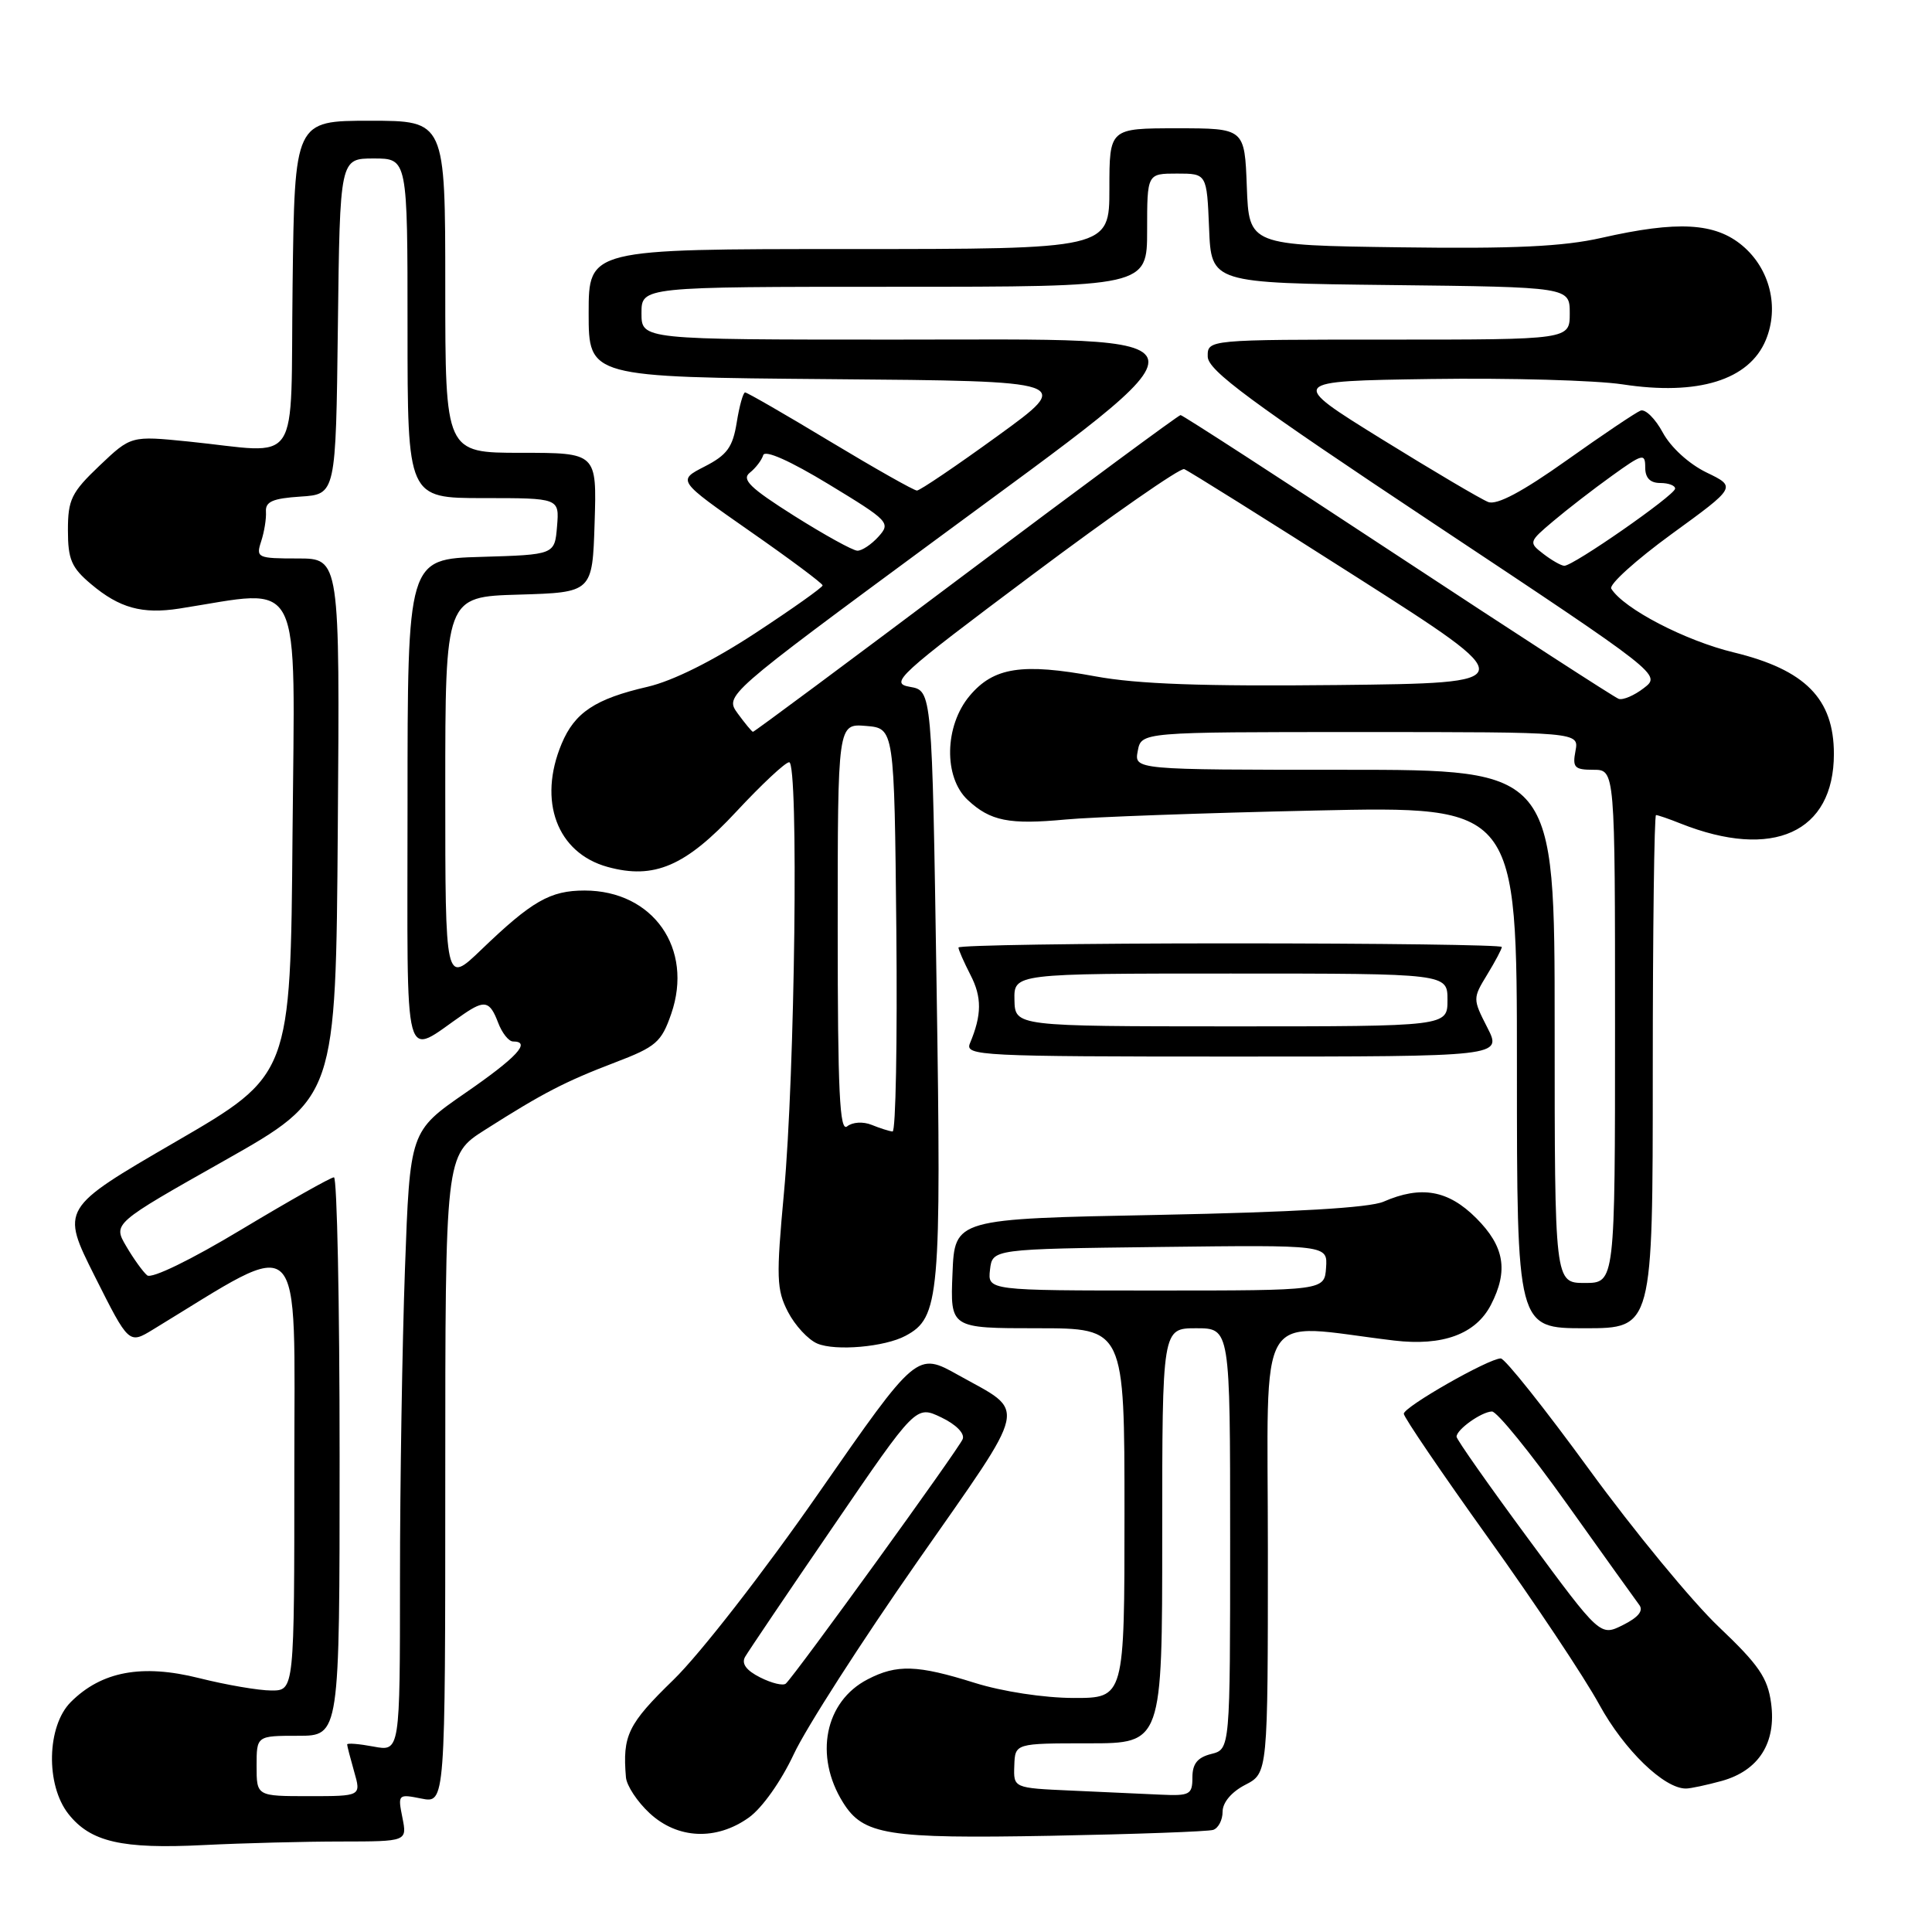 <?xml version="1.0" encoding="UTF-8" standalone="no"?>
<!DOCTYPE svg PUBLIC "-//W3C//DTD SVG 1.1//EN" "http://www.w3.org/Graphics/SVG/1.1/DTD/svg11.dtd" >
<svg xmlns="http://www.w3.org/2000/svg" xmlns:xlink="http://www.w3.org/1999/xlink" version="1.1" viewBox="0 0 256 256">
 <g >
 <path fill="currentColor"
d=" M 45.22 244.01 C 53.95 244.00 53.95 244.00 53.32 240.84 C 52.70 237.75 52.75 237.70 55.84 238.32 C 59.00 238.95 59.00 238.95 59.00 196.01 C 59.00 153.06 59.00 153.06 64.25 149.72 C 71.94 144.83 74.83 143.33 81.50 140.78 C 86.93 138.71 87.64 138.10 88.94 134.34 C 91.93 125.69 86.54 118.01 77.47 118.00 C 72.90 118.00 70.49 119.38 63.75 125.86 C 59.00 130.42 59.00 130.42 59.00 104.75 C 59.00 79.07 59.00 79.07 68.75 78.79 C 78.50 78.50 78.50 78.50 78.79 69.25 C 79.08 60.00 79.08 60.00 69.04 60.00 C 59.00 60.00 59.00 60.00 59.00 38.00 C 59.00 16.00 59.00 16.00 49.02 16.00 C 39.04 16.00 39.04 16.00 38.77 37.75 C 38.46 62.57 40.15 60.04 24.93 58.50 C 17.36 57.74 17.36 57.74 13.18 61.71 C 9.46 65.25 9.00 66.20 9.00 70.26 C 9.00 74.13 9.47 75.22 12.08 77.41 C 15.83 80.57 18.84 81.40 23.75 80.64 C 40.40 78.05 39.06 75.37 38.76 110.59 C 38.50 142.45 38.50 142.45 23.27 151.29 C 8.05 160.13 8.05 160.13 12.56 169.12 C 17.08 178.12 17.08 178.12 20.29 176.16 C 40.61 163.79 39.00 162.20 39.00 194.55 C 39.00 224.00 39.00 224.00 35.96 224.00 C 34.28 224.00 29.98 223.26 26.39 222.36 C 18.81 220.46 13.45 221.46 9.38 225.53 C 6.20 228.71 6.03 236.50 9.06 240.35 C 11.99 244.07 16.13 245.03 27.00 244.48 C 32.23 244.22 40.43 244.01 45.22 244.01 Z  M 160.75 242.47 C 161.44 242.24 162.00 241.16 162.00 240.06 C 162.00 238.84 163.18 237.44 165.00 236.50 C 168.00 234.95 168.00 234.95 168.00 205.34 C 168.00 172.30 166.12 175.41 184.74 177.63 C 191.17 178.39 195.54 176.78 197.55 172.91 C 199.90 168.36 199.35 165.15 195.60 161.40 C 191.89 157.69 188.30 157.06 183.32 159.23 C 181.44 160.04 171.52 160.62 153.50 160.98 C 126.50 161.50 126.50 161.50 126.21 168.75 C 125.91 176.00 125.91 176.00 137.46 176.00 C 149.00 176.00 149.00 176.00 149.00 200.50 C 149.00 225.00 149.00 225.00 142.25 224.99 C 138.34 224.98 132.83 224.14 129.16 222.99 C 121.55 220.60 118.84 220.51 114.97 222.52 C 109.29 225.45 107.85 232.66 111.70 238.83 C 114.39 243.15 117.52 243.65 139.25 243.25 C 150.39 243.04 160.06 242.69 160.75 242.47 Z  M 99.22 240.84 C 100.97 239.60 103.50 236.03 105.18 232.44 C 106.78 229.00 114.16 217.51 121.57 206.90 C 136.54 185.46 136.13 187.32 126.99 182.21 C 121.49 179.13 121.49 179.13 108.49 197.82 C 101.23 208.27 92.75 219.17 89.25 222.57 C 83.20 228.45 82.47 229.94 82.94 235.50 C 83.03 236.60 84.44 238.74 86.07 240.25 C 89.77 243.69 94.90 243.92 99.22 240.84 Z  M 228.15 235.98 C 233.05 234.61 235.39 230.93 234.68 225.68 C 234.23 222.32 233.05 220.60 227.75 215.57 C 224.23 212.23 216.51 202.86 210.60 194.75 C 204.69 186.64 199.41 180.00 198.86 180.00 C 197.27 180.00 186.02 186.41 186.01 187.33 C 186.01 187.78 191.03 195.17 197.17 203.74 C 203.32 212.32 209.96 222.28 211.92 225.88 C 215.21 231.88 220.50 237.01 223.40 236.99 C 224.00 236.99 226.14 236.53 228.15 235.98 Z  M 119.99 177.00 C 124.51 174.59 124.74 171.93 124.10 130.51 C 123.50 91.52 123.50 91.52 120.57 91.01 C 117.83 90.53 118.90 89.55 136.79 76.16 C 147.33 68.27 156.38 61.97 156.91 62.16 C 157.43 62.35 167.74 68.80 179.81 76.50 C 201.76 90.50 201.76 90.50 177.27 90.77 C 159.42 90.96 150.71 90.65 145.14 89.62 C 135.45 87.83 131.67 88.41 128.49 92.19 C 125.14 96.17 125.01 103.00 128.23 106.00 C 131.23 108.80 133.72 109.29 141.19 108.59 C 144.66 108.26 159.54 107.72 174.25 107.40 C 201.00 106.81 201.00 106.81 201.00 141.40 C 201.00 176.00 201.00 176.00 210.00 176.00 C 219.00 176.00 219.00 176.00 219.00 142.00 C 219.00 123.30 219.20 108.00 219.43 108.00 C 219.67 108.00 221.14 108.50 222.68 109.12 C 234.92 113.98 243.00 110.31 243.00 99.90 C 243.00 92.59 239.21 88.75 229.74 86.45 C 223.28 84.89 215.14 80.65 213.50 78.00 C 213.17 77.46 216.77 74.21 221.49 70.77 C 230.09 64.52 230.09 64.52 226.11 62.60 C 223.79 61.47 221.39 59.28 220.33 57.32 C 219.34 55.48 218.01 54.16 217.38 54.41 C 216.76 54.65 212.34 57.62 207.57 61.01 C 201.71 65.17 198.34 66.96 197.20 66.52 C 196.26 66.16 189.91 62.41 183.09 58.19 C 170.68 50.50 170.68 50.50 189.59 50.22 C 199.99 50.07 211.43 50.39 215.00 50.93 C 225.00 52.46 231.78 50.36 233.98 45.05 C 235.78 40.71 234.52 35.62 230.89 32.56 C 227.26 29.50 222.29 29.23 212.20 31.52 C 207.13 32.67 200.62 32.98 185.50 32.77 C 165.50 32.50 165.50 32.50 165.21 24.75 C 164.92 17.00 164.92 17.00 155.96 17.00 C 147.00 17.00 147.00 17.00 147.00 25.00 C 147.00 33.00 147.00 33.00 112.50 33.00 C 78.00 33.00 78.00 33.00 78.00 41.49 C 78.00 49.97 78.00 49.97 110.11 50.24 C 142.21 50.50 142.21 50.50 132.21 57.75 C 126.71 61.74 121.89 65.00 121.50 65.00 C 121.11 65.00 115.93 62.07 110.00 58.50 C 104.07 54.92 99.00 52.00 98.73 52.00 C 98.47 52.00 97.97 53.79 97.62 55.98 C 97.09 59.26 96.35 60.29 93.36 61.82 C 89.75 63.67 89.75 63.67 99.37 70.39 C 104.67 74.08 109.00 77.31 109.00 77.57 C 109.00 77.83 104.98 80.68 100.07 83.90 C 94.44 87.59 89.16 90.22 85.82 91.00 C 78.87 92.60 76.15 94.41 74.42 98.55 C 71.24 106.14 73.81 113.02 80.50 114.87 C 86.67 116.57 90.84 114.78 97.56 107.55 C 100.91 103.95 104.06 101.00 104.57 101.00 C 105.84 101.00 105.34 142.32 103.88 158.03 C 102.84 169.28 102.89 170.89 104.41 173.83 C 105.34 175.63 107.09 177.52 108.30 178.03 C 110.71 179.05 117.24 178.48 119.99 177.00 Z  M 197.08 136.16 C 195.14 132.36 195.14 132.29 197.06 129.14 C 198.13 127.39 199.00 125.74 199.00 125.48 C 199.00 125.21 182.80 125.00 163.00 125.00 C 143.20 125.00 127.00 125.25 127.00 125.55 C 127.00 125.85 127.72 127.48 128.59 129.18 C 130.12 132.13 130.10 134.49 128.52 138.25 C 127.83 139.90 129.87 140.00 163.41 140.00 C 199.04 140.00 199.04 140.00 197.08 136.16 Z  M 34.00 234.00 C 34.00 230.00 34.00 230.00 39.50 230.00 C 45.00 230.00 45.00 230.00 45.00 193.00 C 45.00 172.65 44.66 156.00 44.25 156.00 C 43.84 156.00 38.33 159.11 32.00 162.91 C 25.29 166.95 20.08 169.48 19.50 168.99 C 18.95 168.53 17.70 166.80 16.73 165.14 C 14.96 162.13 14.96 162.13 29.73 153.79 C 44.50 145.44 44.50 145.44 44.76 109.72 C 45.03 74.00 45.03 74.00 39.45 74.00 C 34.11 74.00 33.90 73.90 34.60 71.75 C 35.01 70.51 35.30 68.74 35.24 67.80 C 35.15 66.47 36.14 66.04 39.82 65.80 C 44.50 65.50 44.50 65.50 44.77 43.25 C 45.04 21.00 45.04 21.00 49.52 21.00 C 54.00 21.00 54.00 21.00 54.00 43.50 C 54.00 66.00 54.00 66.00 64.06 66.00 C 74.12 66.00 74.12 66.00 73.81 69.75 C 73.50 73.50 73.50 73.50 63.75 73.79 C 54.00 74.07 54.00 74.07 54.00 106.65 C 54.00 142.80 53.24 139.97 61.47 134.35 C 64.23 132.47 64.91 132.64 66.00 135.50 C 66.52 136.88 67.41 138.00 67.98 138.00 C 70.44 138.00 68.50 140.10 61.66 144.82 C 54.32 149.90 54.32 149.90 53.66 168.11 C 53.30 178.13 53.00 196.62 53.00 209.21 C 53.00 232.09 53.00 232.09 49.50 231.43 C 47.58 231.07 46.00 230.94 46.00 231.15 C 46.00 231.35 46.42 232.97 46.93 234.76 C 47.86 238.00 47.86 238.00 40.93 238.00 C 34.00 238.00 34.00 238.00 34.00 234.00 Z  M 141.90 237.26 C 134.29 236.92 134.29 236.92 134.40 233.96 C 134.50 231.00 134.50 231.00 144.25 231.00 C 154.00 231.00 154.00 231.00 154.00 203.50 C 154.00 176.00 154.00 176.00 158.50 176.00 C 163.00 176.00 163.00 176.00 163.00 203.89 C 163.00 231.78 163.00 231.78 160.50 232.41 C 158.67 232.87 158.00 233.71 158.00 235.52 C 158.00 237.80 157.66 237.98 153.75 237.80 C 151.41 237.69 146.08 237.45 141.90 237.26 Z  M 131.18 168.25 C 131.50 165.50 131.50 165.50 153.71 165.23 C 175.92 164.96 175.92 164.96 175.71 167.98 C 175.50 171.00 175.50 171.00 153.18 171.00 C 130.87 171.00 130.87 171.00 131.18 168.25 Z  M 100.73 222.27 C 98.88 221.34 98.22 220.44 98.73 219.54 C 99.16 218.80 104.42 211.00 110.44 202.21 C 121.37 186.21 121.37 186.21 124.72 187.81 C 126.67 188.74 127.86 189.94 127.56 190.69 C 127.09 191.93 105.42 221.88 104.13 223.08 C 103.78 223.41 102.26 223.04 100.73 222.27 Z  M 202.52 203.92 C 197.28 196.82 193.00 190.73 193.00 190.37 C 193.00 189.42 196.30 187.07 197.69 187.03 C 198.34 187.01 202.81 192.51 207.61 199.25 C 212.41 205.99 216.73 212.02 217.21 212.66 C 217.80 213.43 217.08 214.31 215.06 215.32 C 212.04 216.83 212.04 216.83 202.52 203.92 Z  M 206.00 136.00 C 206.00 102.00 206.00 102.00 178.14 102.00 C 150.28 102.00 150.28 102.00 150.76 99.50 C 151.23 97.00 151.23 97.00 180.23 97.00 C 209.23 97.00 209.23 97.00 208.76 99.50 C 208.34 101.70 208.63 102.00 211.14 102.00 C 214.00 102.00 214.00 102.00 214.00 136.00 C 214.00 170.00 214.00 170.00 210.00 170.00 C 206.00 170.00 206.00 170.00 206.00 136.00 Z  M 111.00 123.06 C 111.00 95.88 111.00 95.88 114.75 96.19 C 118.50 96.50 118.50 96.50 118.77 123.25 C 118.91 137.96 118.69 149.97 118.27 149.93 C 117.84 149.89 116.60 149.50 115.50 149.05 C 114.36 148.59 112.96 148.68 112.25 149.25 C 111.26 150.04 111.00 144.67 111.00 123.06 Z  M 97.76 94.55 C 96.02 92.15 96.02 92.15 124.01 71.51 C 162.25 43.30 162.60 45.00 118.50 45.00 C 85.00 45.00 85.00 45.00 85.00 41.50 C 85.00 38.00 85.00 38.00 118.50 38.00 C 152.00 38.00 152.00 38.00 152.00 30.50 C 152.00 23.00 152.00 23.00 155.96 23.00 C 159.91 23.00 159.91 23.00 160.21 30.25 C 160.50 37.50 160.50 37.50 184.25 37.77 C 208.00 38.04 208.00 38.04 208.00 41.52 C 208.00 45.00 208.00 45.00 184.00 45.00 C 160.00 45.00 160.00 45.00 160.03 47.25 C 160.05 49.08 165.64 53.21 190.09 69.45 C 220.13 89.40 220.13 89.40 217.81 91.18 C 216.54 92.16 215.04 92.80 214.48 92.60 C 213.92 92.40 200.73 83.86 185.18 73.62 C 169.63 63.38 156.69 55.00 156.43 55.00 C 156.18 55.00 143.38 64.45 128.00 76.00 C 112.62 87.55 99.92 96.99 99.77 96.97 C 99.62 96.95 98.72 95.86 97.76 94.55 Z  M 204.50 73.39 C 202.54 71.88 202.56 71.80 205.82 69.05 C 207.64 67.51 211.13 64.81 213.57 63.06 C 217.68 60.10 218.00 60.02 218.00 61.94 C 218.00 63.33 218.65 64.00 220.00 64.00 C 221.10 64.00 221.98 64.34 221.96 64.75 C 221.91 65.63 208.42 75.02 207.27 74.97 C 206.85 74.95 205.60 74.24 204.50 73.39 Z  M 105.23 68.35 C 99.36 64.64 98.23 63.53 99.36 62.63 C 100.14 62.01 100.93 60.97 101.13 60.31 C 101.36 59.58 104.67 61.05 109.81 64.17 C 117.81 69.03 118.05 69.28 116.40 71.11 C 115.46 72.15 114.20 72.99 113.60 72.97 C 112.99 72.95 109.23 70.87 105.23 68.35 Z  M 134.42 132.50 C 134.35 129.00 134.35 129.00 163.07 129.00 C 191.80 129.00 191.80 129.00 191.80 132.50 C 191.80 136.00 191.80 136.00 163.15 136.00 C 134.50 135.99 134.50 135.99 134.42 132.50 Z "/>
</g>
</svg>